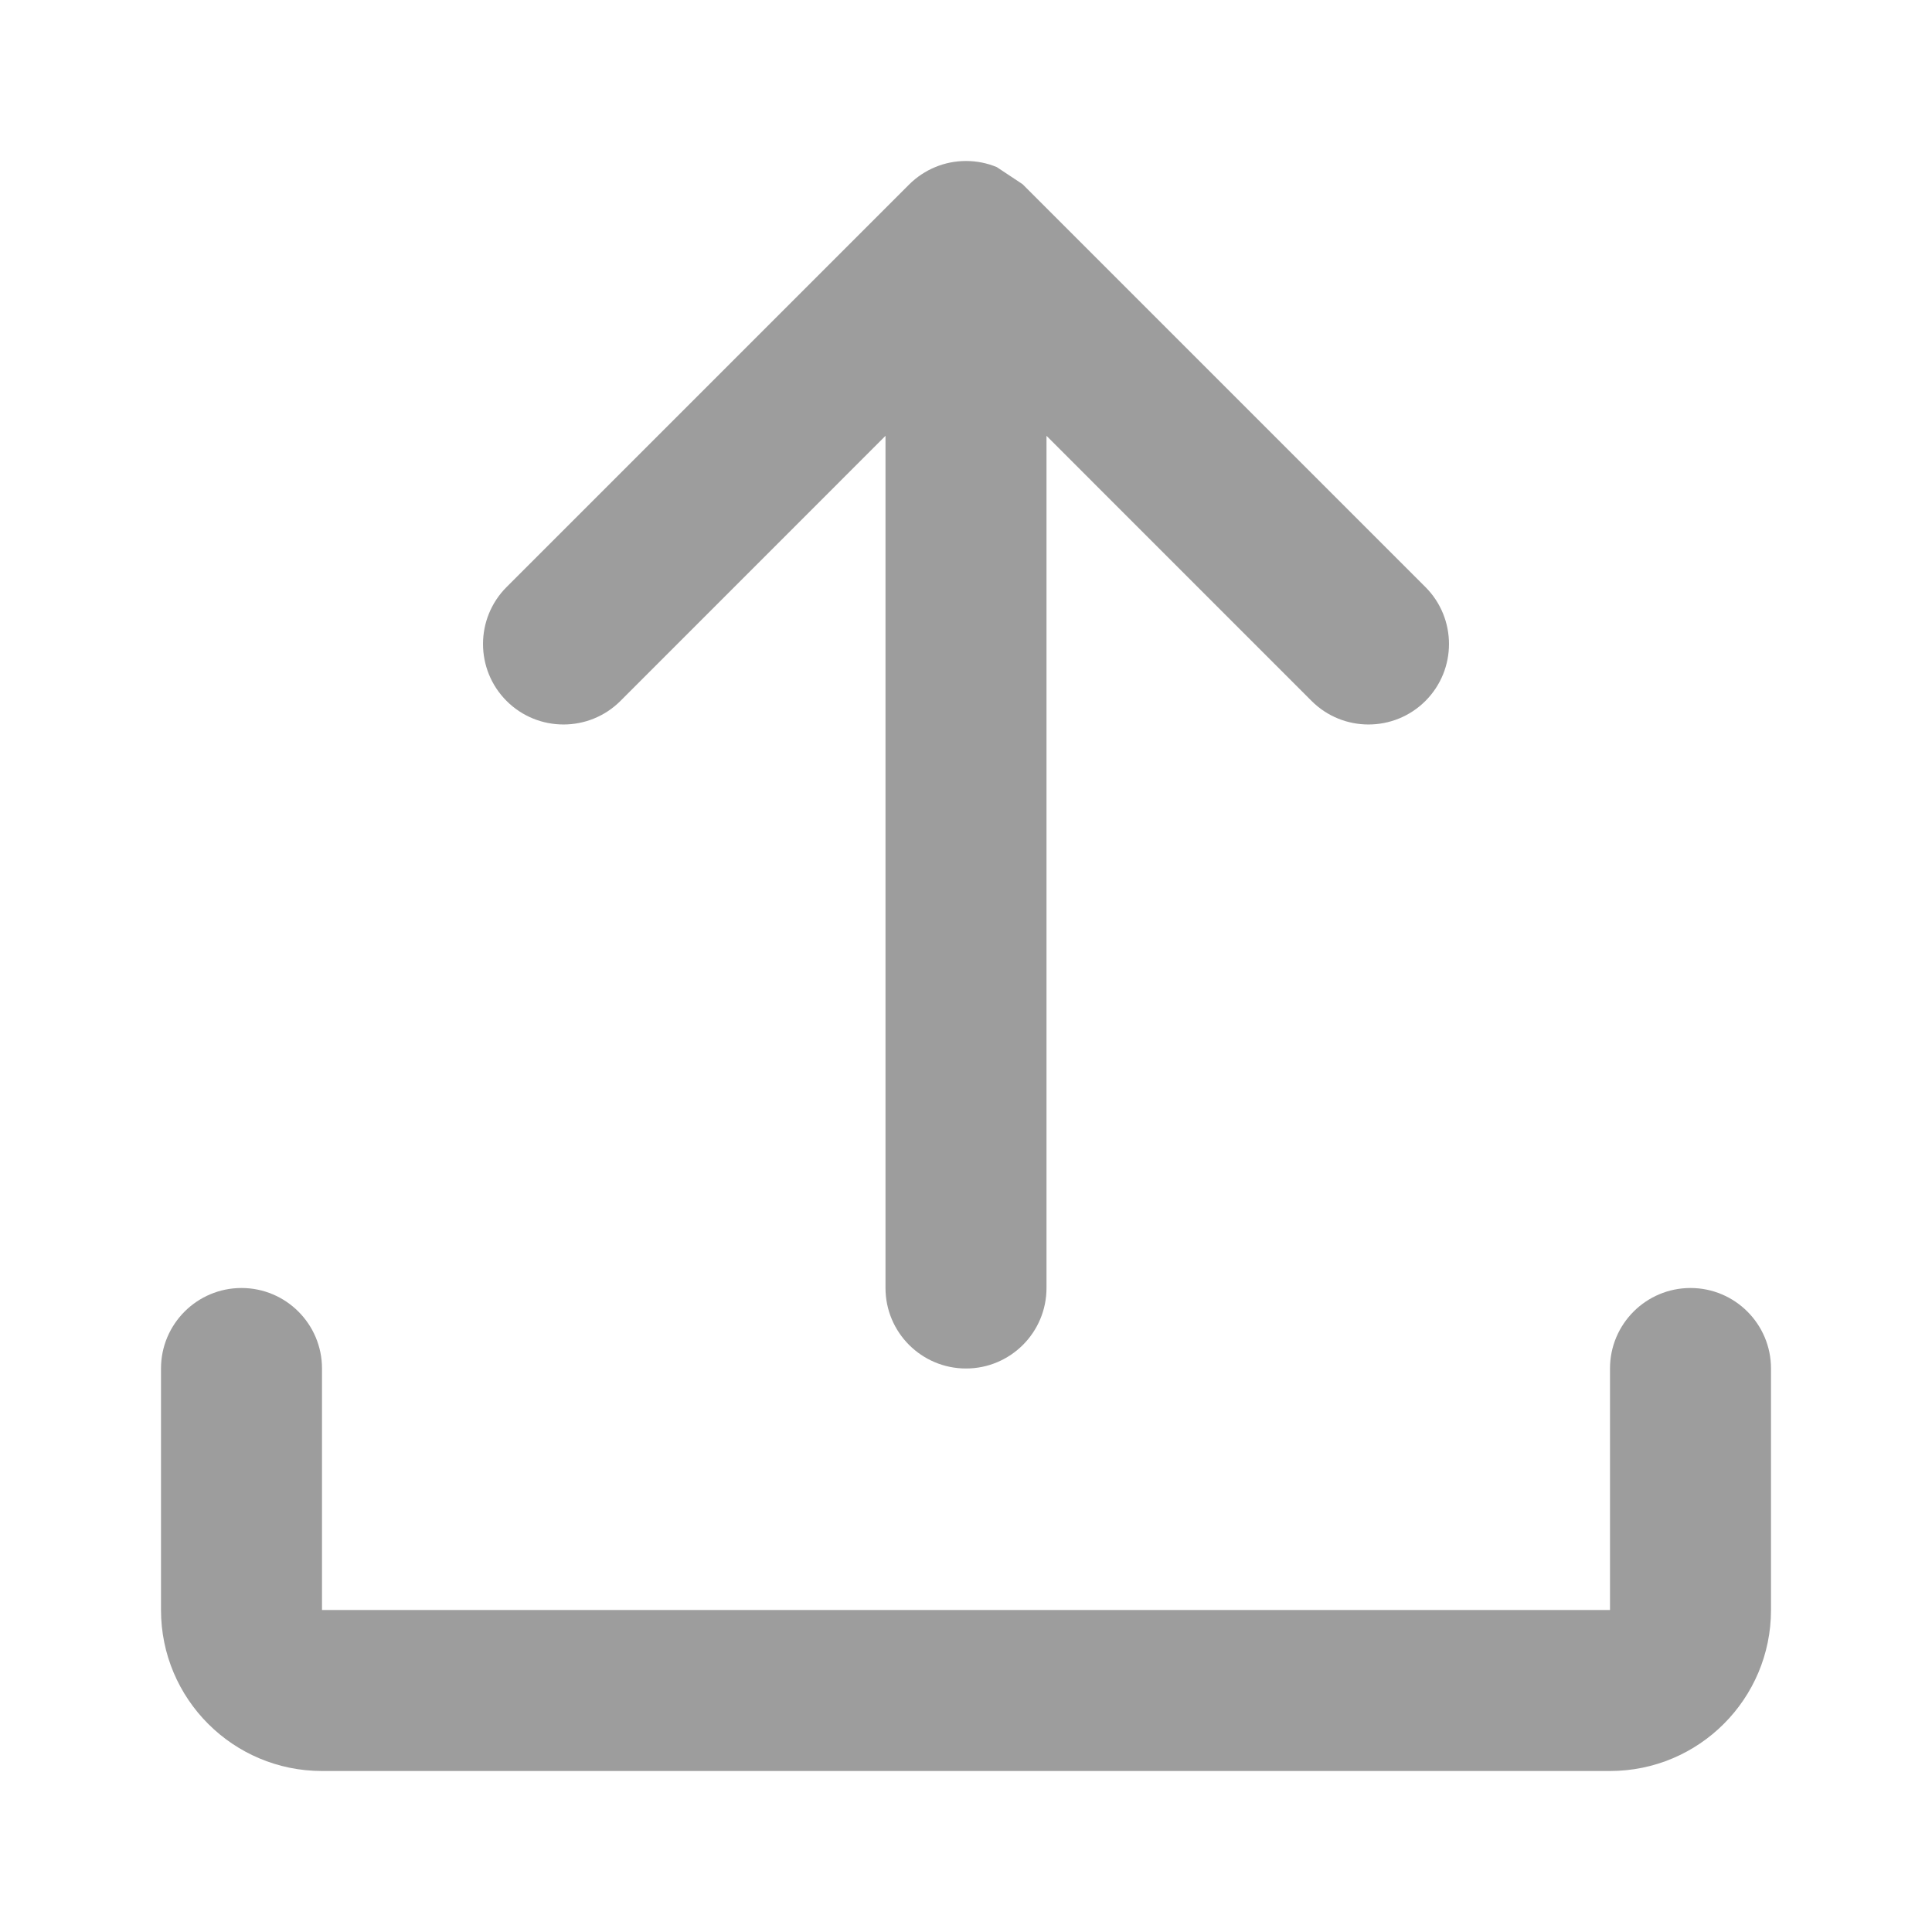 <svg width="36" height="36" viewBox="0 0 36 36" fill="none" xmlns="http://www.w3.org/2000/svg">
<path d="M18 3C18.203 3 18.397 3.04 18.574 3.114L19.051 3.43L19.061 3.439L26.561 10.939C27.146 11.525 27.146 12.475 26.561 13.061C25.975 13.646 25.025 13.646 24.439 13.061L19.5 8.121V24C19.5 24.828 18.828 25.5 18 25.5C17.172 25.5 16.5 24.828 16.5 24V8.121L11.561 13.061C10.975 13.646 10.025 13.646 9.439 13.061C8.854 12.475 8.854 11.525 9.439 10.939L16.939 3.439C17.083 3.296 17.249 3.187 17.426 3.114C17.603 3.04 17.797 3 18 3Z" fill="#9D9D9D"/>
<path d="M6 25.5C6 24.672 5.328 24 4.5 24C3.672 24 3 24.672 3 25.5V30C3 31.657 4.343 33 6 33H30C31.657 33 33 31.657 33 30V25.5C33 24.672 32.328 24 31.5 24C30.672 24 30 24.672 30 25.5V30H6V25.5Z" fill="#9D9D9D"/>
</svg>
